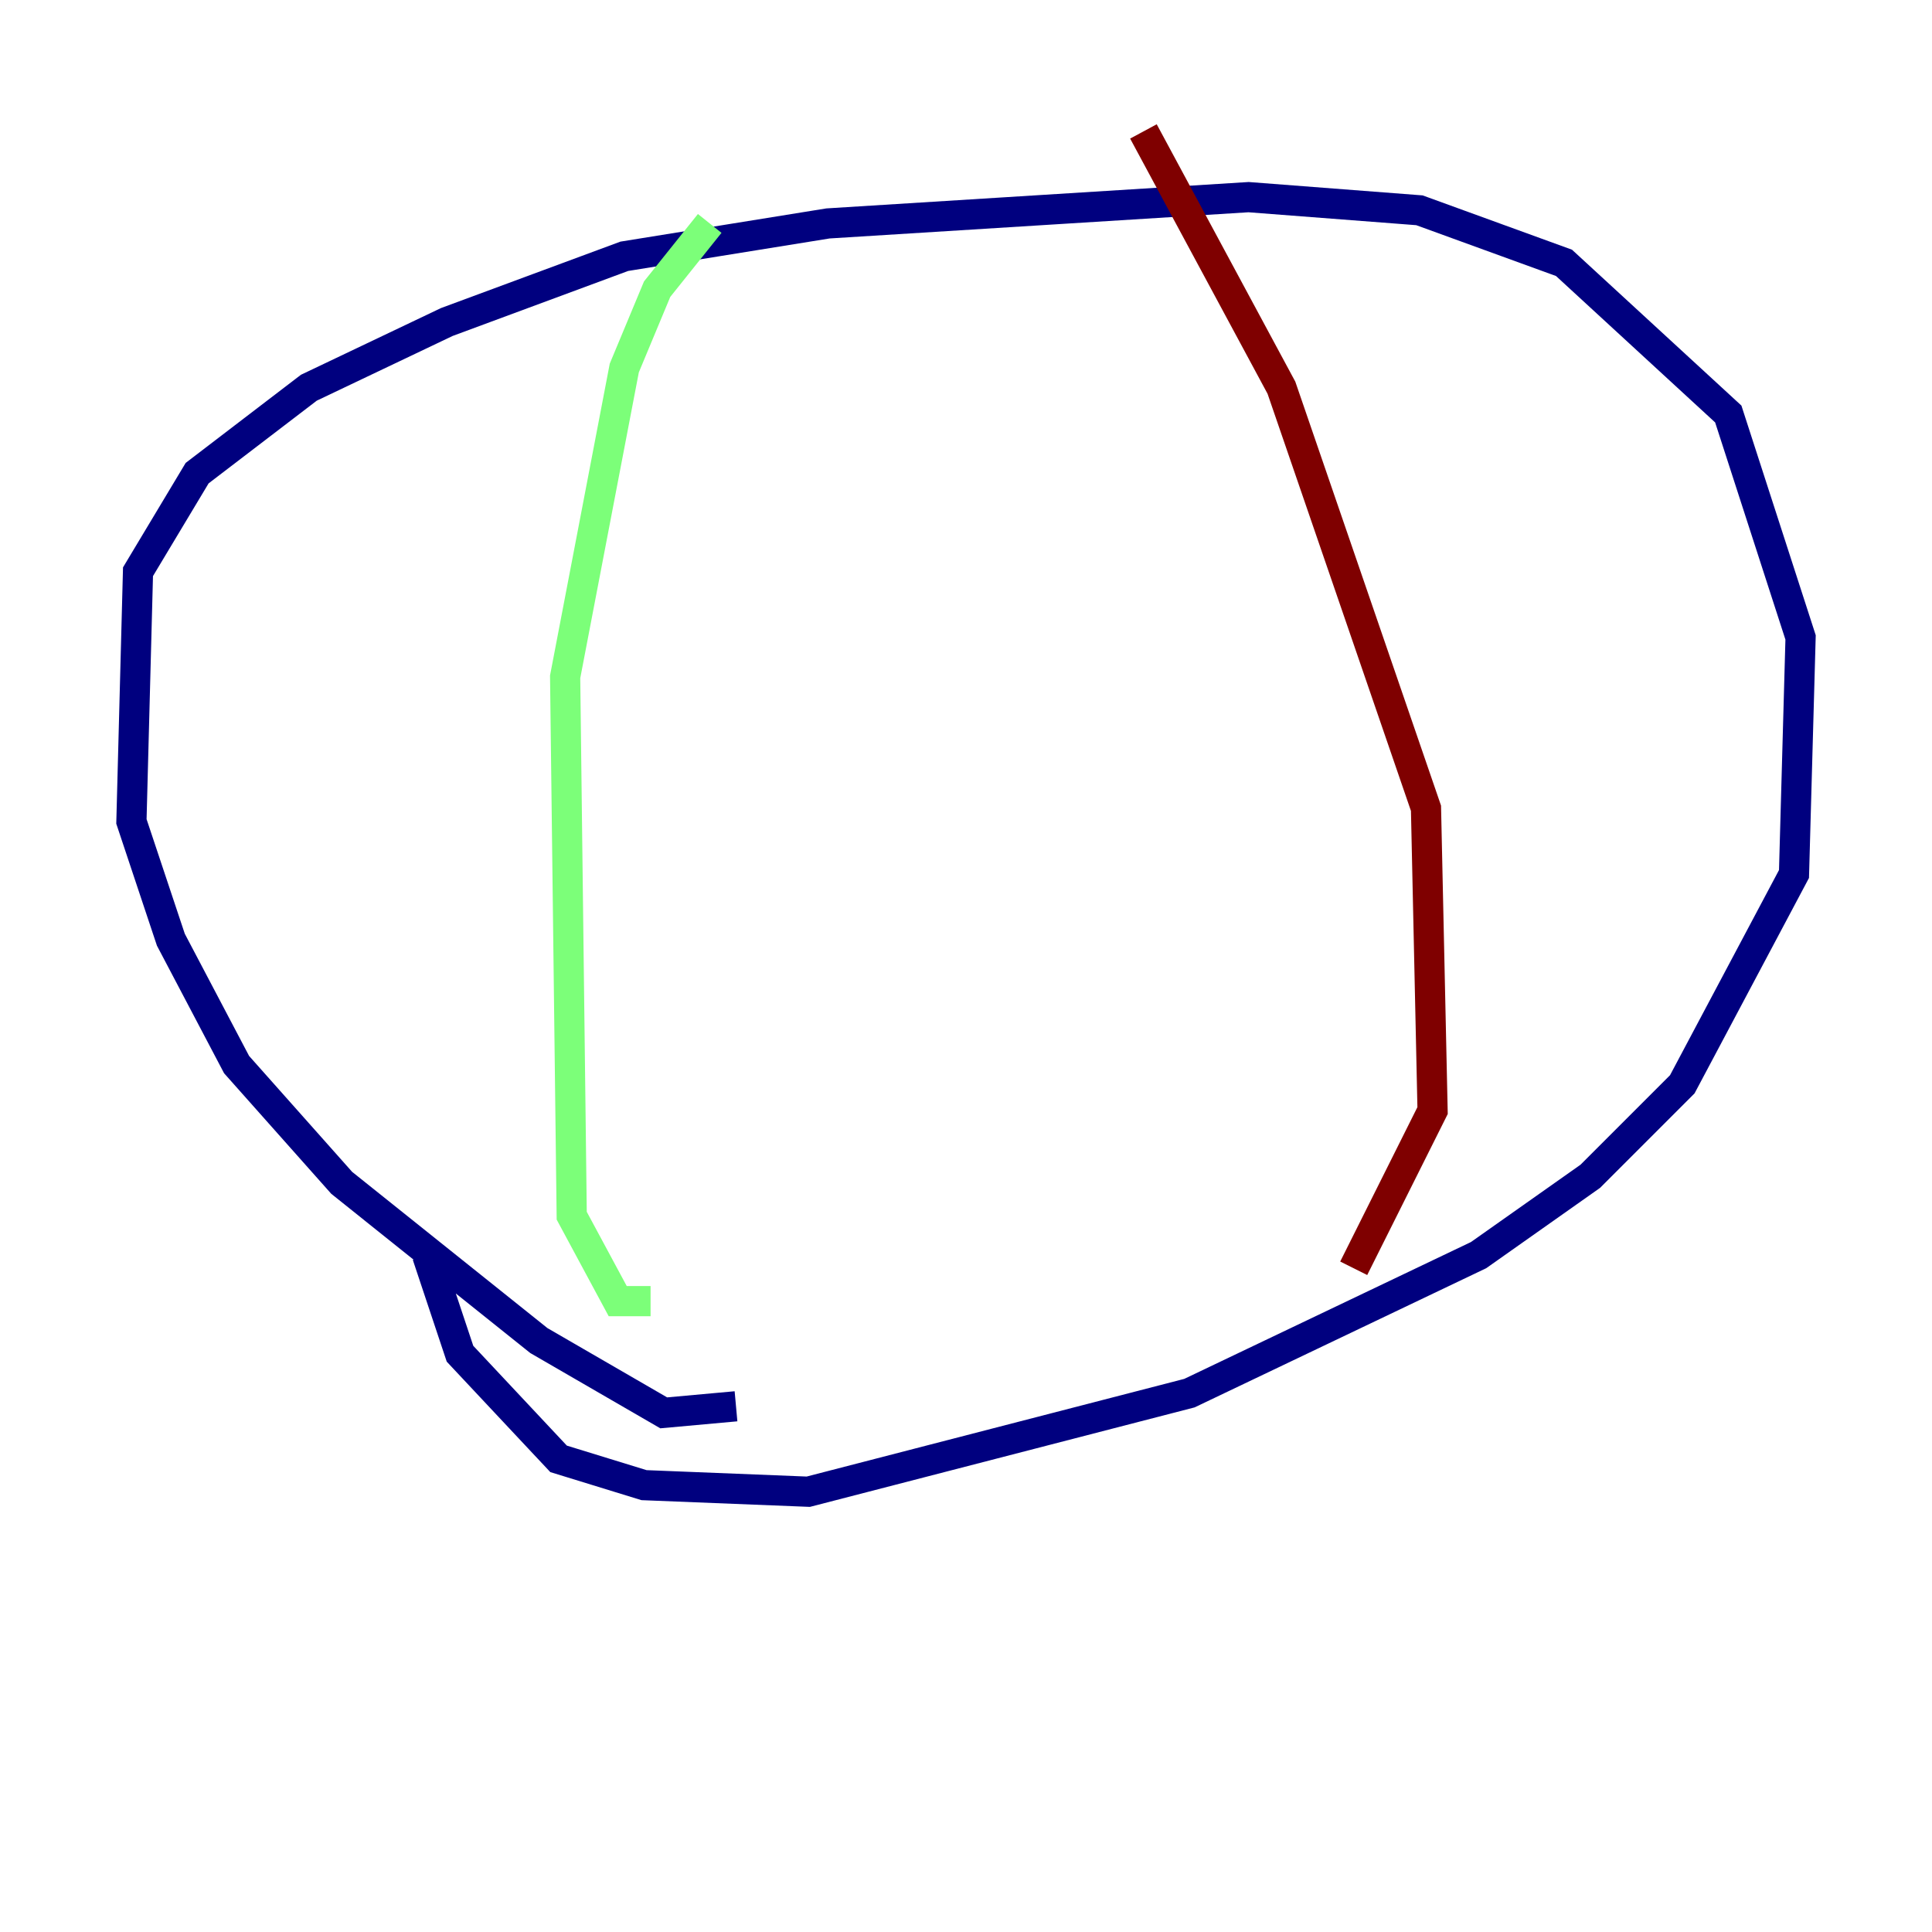 <?xml version="1.0" encoding="utf-8" ?>
<svg baseProfile="tiny" height="128" version="1.2" viewBox="0,0,128,128" width="128" xmlns="http://www.w3.org/2000/svg" xmlns:ev="http://www.w3.org/2001/xml-events" xmlns:xlink="http://www.w3.org/1999/xlink"><defs /><polyline fill="none" points="48.762,93.17 43.973,93.605 35.701,88.816 22.64,78.367 15.674,70.531 11.32,62.258 8.707,54.422 9.143,37.878 13.061,31.347 20.463,25.687 29.605,21.333 41.361,16.98 54.857,14.803 82.721,13.061 94.041,13.932 103.619,17.415 114.503,27.429 119.293,42.231 118.857,57.905 111.456,71.837 105.361,77.932 97.959,83.156 78.803,92.299 53.551,98.83 42.667,98.395 37.007,96.653 30.476,89.687 28.299,83.156" stroke="#00007f" stroke-width="2" /><polyline fill="none" points="47.02,14.803 43.537,19.157 41.361,24.381 37.442,44.843 37.878,80.544 40.925,86.204 43.102,86.204" stroke="#7cff79" stroke-width="2" /><polyline fill="none" points="75.755,8.707 84.898,25.687 94.476,53.551 94.912,73.578 89.687,84.027" stroke="#7f0000" stroke-width="2" /></svg>